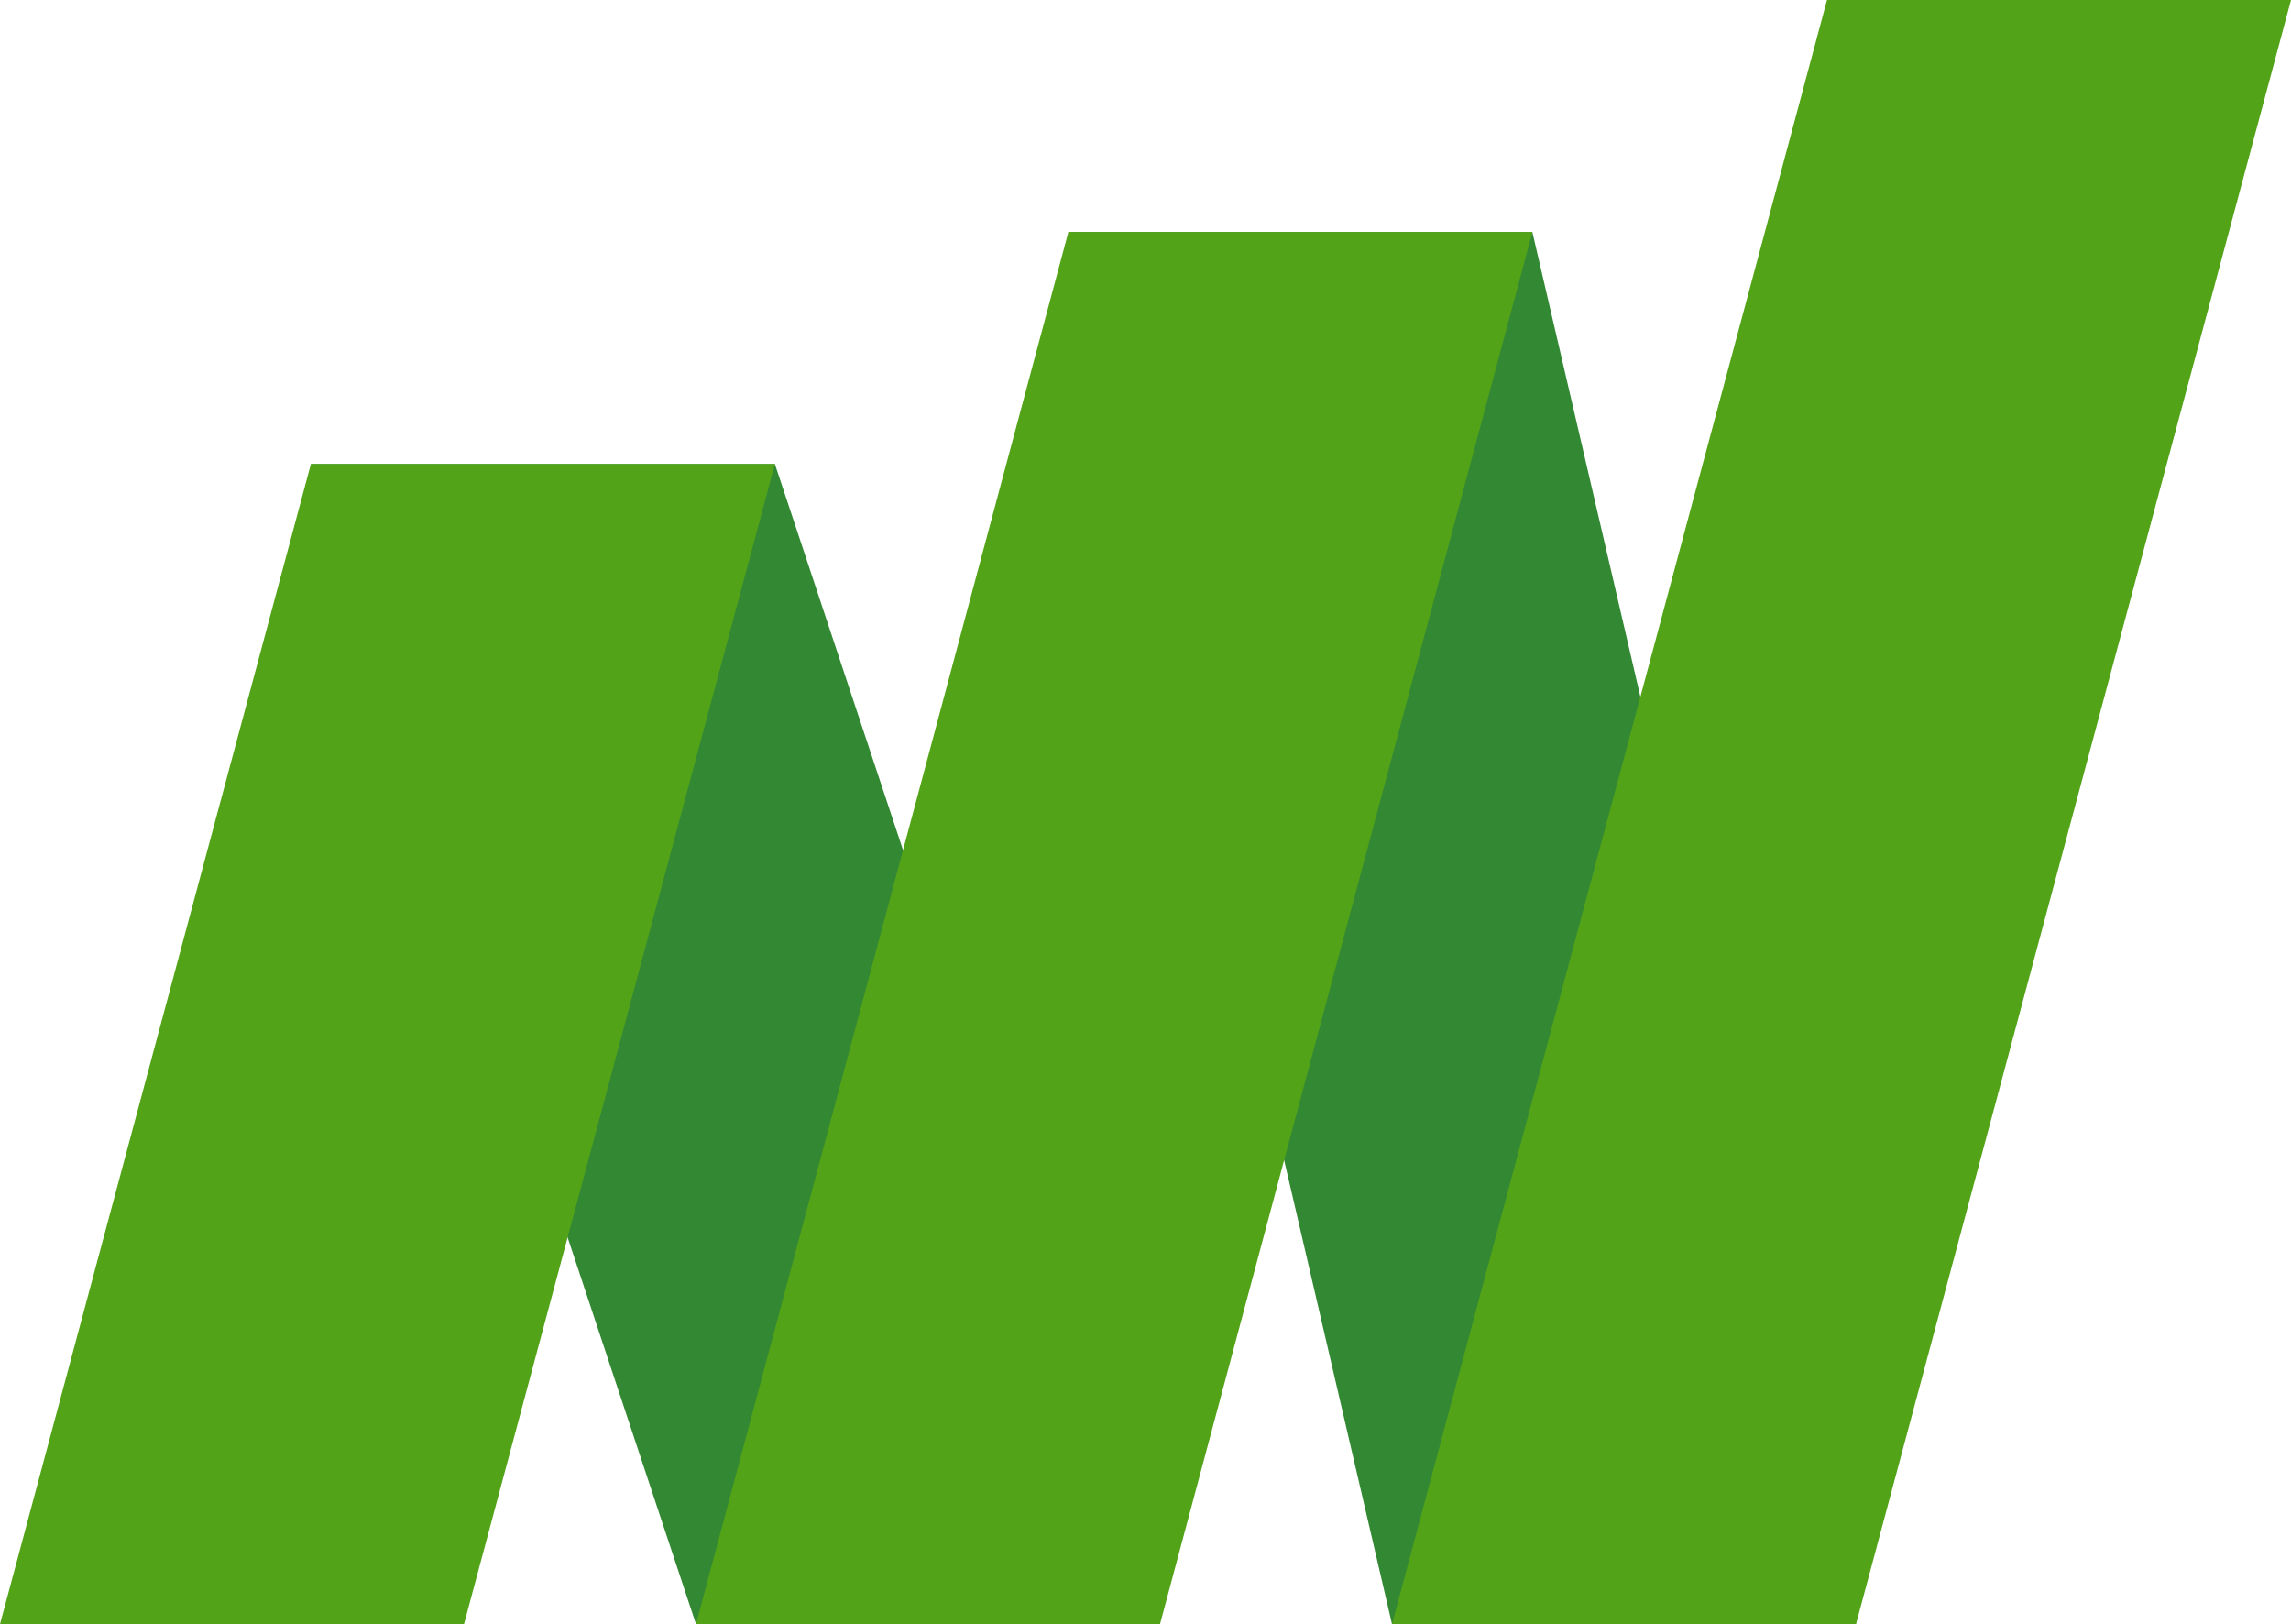 <svg id="Layer_1" data-name="Layer 1" xmlns="http://www.w3.org/2000/svg" viewBox="0 0 197.5 140"><defs><style>.cls-1{fill:#383}.cls-2{fill:#53a318}</style></defs><title>groupon_merchant_logo_mpetus_rgb</title><path class="cls-1" d="M126.65 195h-40L53.45 95h40z" transform="translate(-26.65 -55)"/><path class="cls-2" d="M66.65 195h-40l26.8-100h40z" transform="translate(-26.65 -55)"/><path class="cls-1" d="M186.65 195h-40l-27.9-120h40z" transform="translate(-26.65 -55)"/><path class="cls-2" d="M126.65 195h-40l32.1-120h40zm60 0h-40l37.5-140h40z" transform="translate(-26.65 -55)"/></svg>